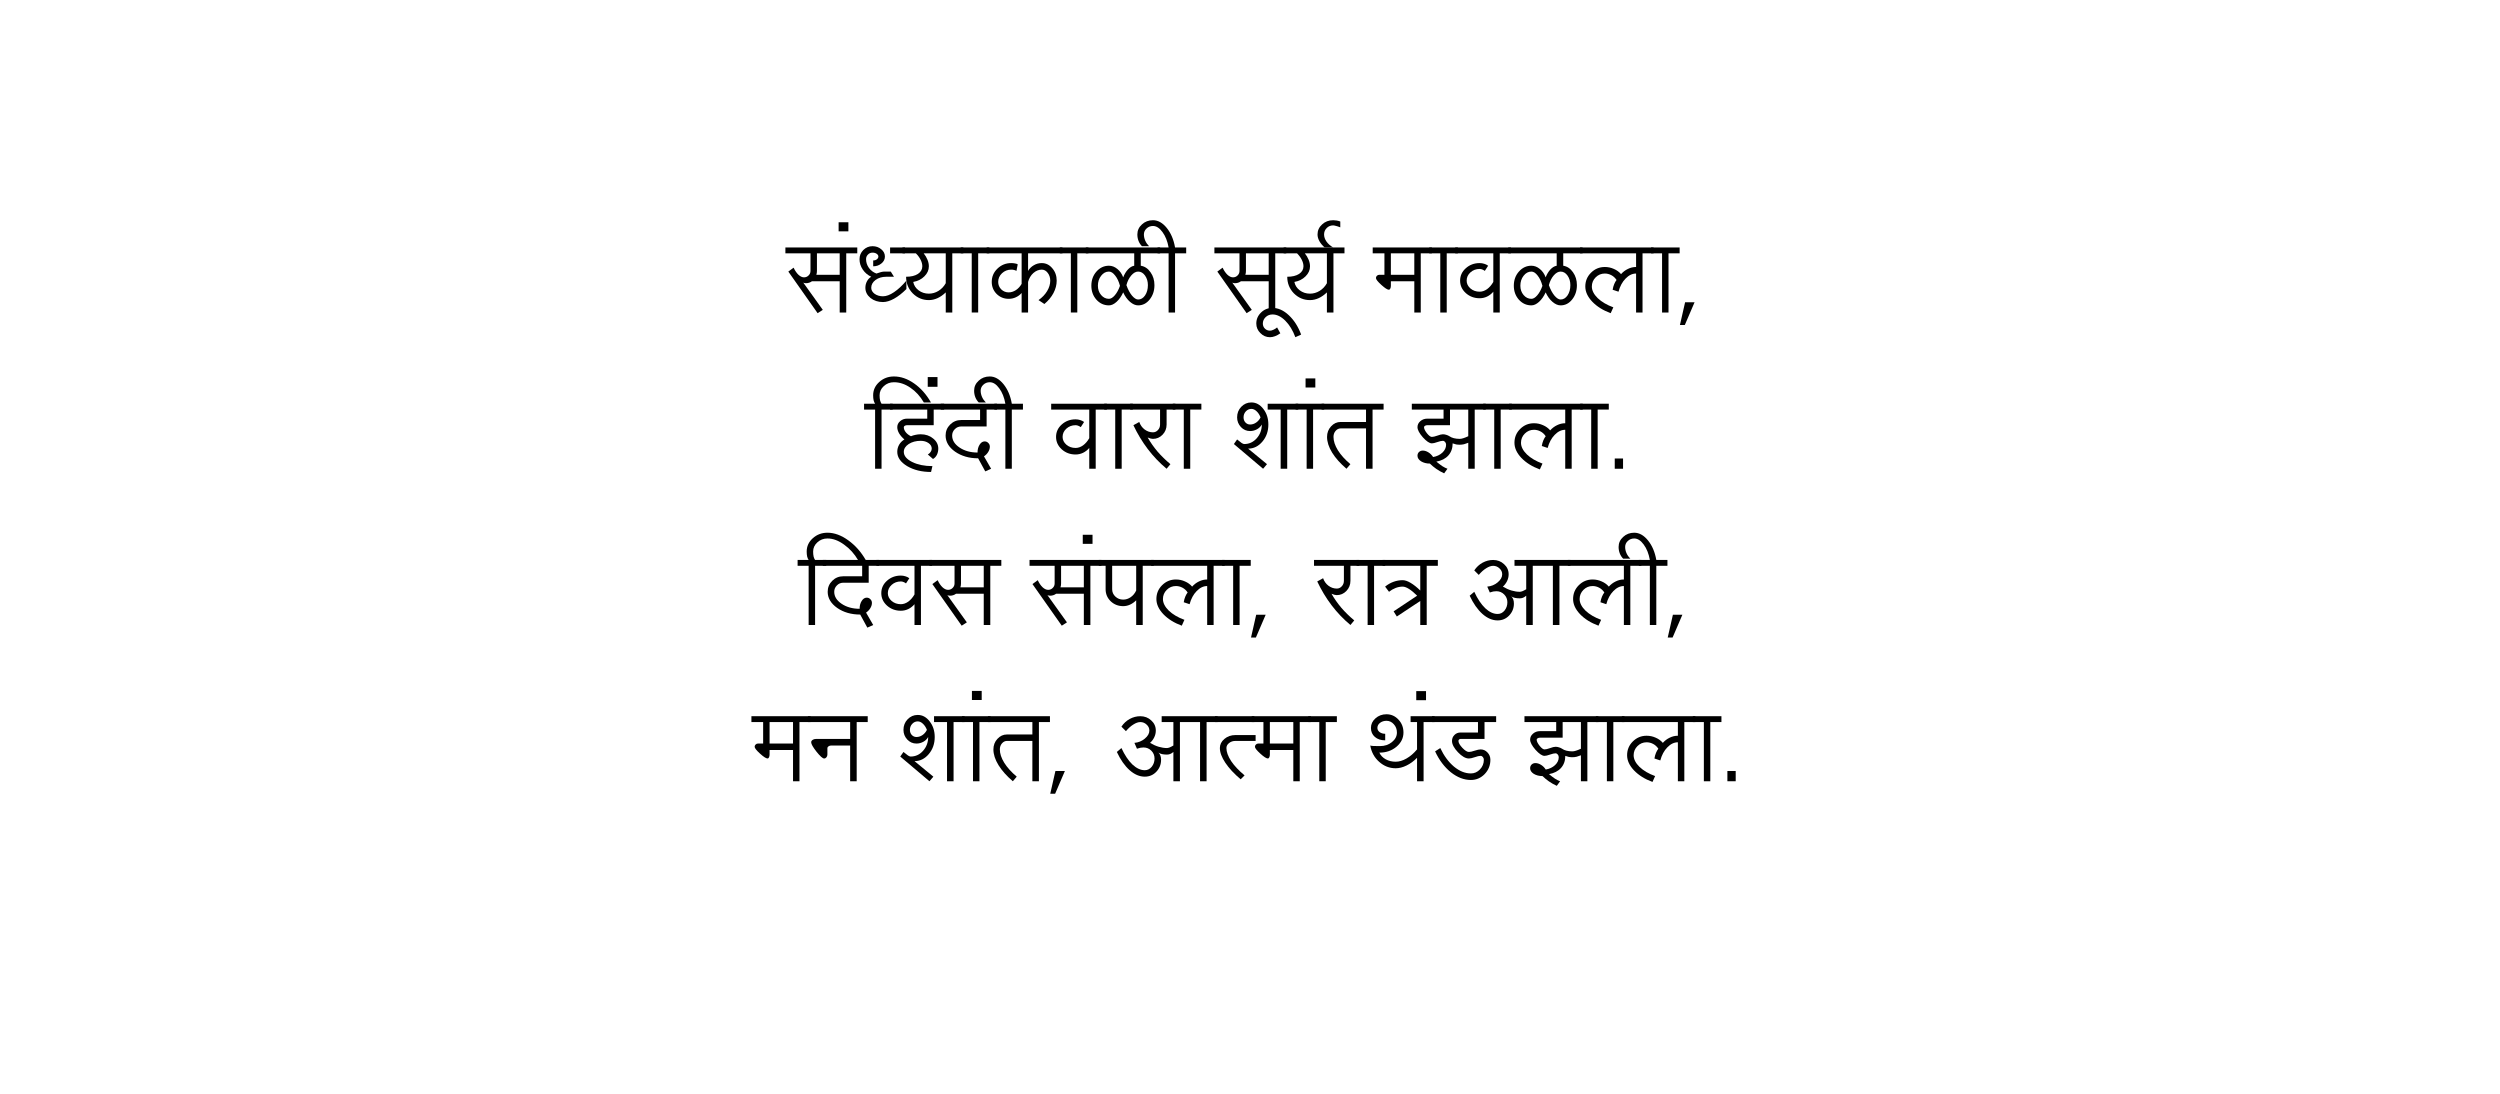 <?xml version="1.0" encoding="UTF-8" standalone="no"?>
<svg
   width="800"
   height="350"
   version="1.1"
   id="svg12"
   sodipodi:docname="SandhyaHindi.svg"
   xmlns:inkscape="http://www.inkscape.org/namespaces/inkscape"
   xmlns:sodipodi="http://sodipodi.sourceforge.net/DTD/sodipodi-0.dtd"
   xmlns="http://www.w3.org/2000/svg"
   xmlns:svg="http://www.w3.org/2000/svg">
  <defs
     id="defs16" />
  <sodipodi:namedview
     id="namedview14"
     pagecolor="#ffffff"
     bordercolor="#000000"
     borderopacity="0.25"
     inkscape:showpageshadow="2"
     inkscape:pageopacity="0.0"
     inkscape:pagecheckerboard="0"
     inkscape:deskcolor="#d1d1d1" />
  <g
     font-family="Lohit Devanagari"
     font-size="32"
     text-anchor="middle"
     fill="#000"
     id="g10">
    <g
       aria-label="संध्याकाळी सूर्य मावळला,"
       id="text2">
      <path
         d="m 251.328,81.062 v -1.875 h 23 v 1.875 h -3.531 V 100 h -2.094 V 90 h -8.875 q -0.844,0.625 -1.938,0.625 -0.25,0 -0.5,-0.062 -0.219,-0.062 -0.344,-0.125 l 6.25,8.719 -1.656,1.062 -9.375,-13.312 1.688,-1.25 q 0.656,1.406 1.531,2.25 0.906,0.844 1.781,0.844 0.875,0 1.469,-0.594 0.625,-0.594 0.625,-1.469 v -5.625 z m 9.906,6.875 h 7.469 v -6.875 h -7.281 v 5.625 q 0,0.656 -0.188,1.25 z"
         id="path18" />
      <path
         d="M 268.359,74.031 V 71.125 h 3.125 v 2.906 z"
         id="path20" />
      <path
         d="m 284.828,81.062 v -1.875 h 4.781 v 1.875 z m -2.281,15.594 q -2.344,0 -4,-1.312 -1.625,-1.344 -1.625,-3.25 0,-1.125 0.5,-2.062 0.5,-0.969 1.375,-1.469 -1.688,-0.781 -2.719,-2.312 -1.031,-1.531 -1.031,-3.312 0,-1.719 1.219,-2.938 1.25,-1.219 2.938,-1.219 1.625,0 2.781,0.969 1.188,0.969 1.188,2.344 0,1.312 -1.125,2.219 -1.094,0.906 -2.625,0.906 v -1.875 q 0.719,0 1.188,-0.375 0.469,-0.375 0.469,-0.875 0,-0.5 -0.531,-0.875 -0.531,-0.375 -1.344,-0.375 -0.875,0 -1.469,0.625 -0.594,0.594 -0.594,1.469 0,1.5 0.906,2.781 0.906,1.25 2.406,1.812 0.844,-0.312 1.469,-0.469 0.656,-0.156 1.031,-0.156 h 2.094 l 1.031,1.656 h -2.5 q -2,0 -3.406,1.031 -1.375,1.031 -1.375,2.5 0,1.125 1.094,1.938 1.125,0.781 2.656,0.781 1.594,0 3.531,-1.312 1.969,-1.312 3.969,-3.688 V 92.5 q -2,2 -3.969,3.094 -1.938,1.062 -3.531,1.062 z"
         id="path22" />
      <path
         d="m 297.234,93.969 q 1.625,0 3.062,-0.875 1.469,-0.906 2.344,-2.469 v -9.562 h -7.062 q 0.781,0.969 1.219,2.062 0.438,1.062 0.438,2.094 0,1.812 -1.438,3.219 -1.406,1.406 -3.562,1.781 0.312,1.625 1.719,2.688 1.406,1.062 3.281,1.062 z m -8.438,-12.906 v -1.875 h 19.469 v 1.875 h -3.531 V 100 h -2.094 v -6.438 q -1.219,1.188 -2.625,1.844 -1.375,0.625 -2.781,0.625 -3,0 -5.156,-2.156 -2.125,-2.188 -2.125,-5.312 2.375,0 3.781,-0.906 1.406,-0.938 1.406,-2.438 0,-1 -0.531,-2.062 -0.531,-1.094 -1.531,-2.094 z"
         id="path24" />
      <path
         d="m 307.422,81.062 v -1.875 h 9.156 v 1.875 h -3.562 V 100 h -2.062 V 81.062 Z"
         id="path26" />
      <path
         d="m 315.734,81.062 v -1.875 h 24.25 v 1.875 h -11 v 5.625 q 0.688,-1.156 1.844,-1.812 1.156,-0.688 2.531,-0.688 2,0 3.375,1.656 1.406,1.625 1.406,3.969 0,2 -1.031,3.969 -1.031,1.938 -2.906,3.5 l -1.875,-1.25 q 1.75,-1.219 2.75,-2.875 1,-1.656 1,-3.344 0,-1.469 -0.812,-2.5 -0.781,-1.031 -1.906,-1.031 -1.438,0 -2.688,1.094 -1.219,1.094 -1.688,2.844 V 100 h -2.062 v -6.25 q -0.75,0.875 -1.844,1.375 -1.062,0.5 -2.312,0.5 -2.25,0 -3.844,-1.562 -1.562,-1.594 -1.562,-3.844 0,-2.5 1.812,-4.25 1.844,-1.781 4.406,-1.781 0.75,0 1.281,0.125 0.562,0.094 0.812,0.281 l -0.406,2.094 q -0.375,-0.219 -0.812,-0.312 -0.406,-0.094 -0.875,-0.094 -1.688,0 -2.938,1.156 -1.219,1.156 -1.219,2.781 0,1.375 0.969,2.375 1,0.969 2.375,0.969 1.188,0 2.312,-0.719 1.125,-0.75 1.844,-2 V 81.062 Z"
         id="path28" />
      <path
         d="m 339.141,81.062 v -1.875 h 9.156 v 1.875 h -3.562 V 100 h -2.062 V 81.062 Z"
         id="path30" />
      <path
         d="m 364.203,95.844 q 1.312,0 2.219,-1.312 0.906,-1.344 0.906,-3.281 0,-1.781 -0.906,-3.062 -0.906,-1.281 -2.219,-1.281 -1.125,0 -2.188,1.219 -1.062,1.219 -1.562,3.125 0.75,2.094 1.781,3.344 1.062,1.25 1.969,1.25 z M 354.859,95.625 q 0.906,0 1.875,-1.125 1,-1.156 1.656,-3.031 -0.531,-2.031 -1.531,-3.281 -0.969,-1.281 -2,-1.281 -1.469,0 -2.5,1.344 -1.031,1.312 -1.031,3.188 0,1.75 1.031,2.969 1.031,1.219 2.5,1.219 z m -7.406,-14.562 v -1.875 h 23.781 v 1.875 h -6.188 v 3.969 q 1.906,0.312 3.125,2.094 1.25,1.75 1.25,4.125 0,2.688 -1.531,4.594 -1.5,1.875 -3.688,1.875 -1.281,0 -2.594,-1.125 -1.312,-1.125 -2.188,-3.031 -0.875,1.906 -2.125,3.031 -1.25,1.125 -2.438,1.125 -2.344,0 -4,-1.812 -1.625,-1.844 -1.625,-4.469 0,-2.688 1.625,-4.531 1.656,-1.875 4,-1.875 1.438,0 2.688,1.031 1.25,1 1.875,2.688 0.594,-1.531 1.531,-2.531 0.938,-1 2,-1.188 V 81.062 Z"
         id="path32" />
      <path
         d="m 370.422,81.062 v -1.875 h 3.531 q -0.531,-3 -1.969,-4.938 -1.406,-1.938 -3.031,-1.938 -1.219,0 -2.062,0.812 -0.844,0.781 -0.844,1.906 0,1 0.438,2 0.438,0.969 1.219,1.75 h -2.281 q -0.719,-0.719 -1.094,-1.688 -0.375,-0.969 -0.375,-2.062 0,-1.906 1.469,-3.219 1.438,-1.344 3.531,-1.344 2.406,0 4.406,2.469 2,2.469 2.656,6.25 h 3.562 v 1.875 h -3.562 V 100 h -2.062 V 81.062 Z"
         id="path34" />
      <path
         d="m 388.609,81.062 v -1.875 h 23 v 1.875 h -3.531 V 100 h -2.094 V 90 h -8.875 q -0.844,0.625 -1.938,0.625 -0.25,0 -0.5,-0.062 -0.219,-0.062 -0.344,-0.125 l 6.25,8.719 -1.656,1.062 -9.375,-13.312 1.688,-1.25 q 0.656,1.406 1.531,2.25 0.906,0.844 1.781,0.844 0.875,0 1.469,-0.594 0.625,-0.594 0.625,-1.469 v -5.625 z m 9.906,6.875 h 7.469 v -6.875 h -7.281 v 5.625 q 0,0.656 -0.188,1.25 z"
         id="path36" />
      <path
         d="m 406.391,107.906 q -1.781,0 -3.062,-1.312 -1.312,-1.281 -1.312,-3.062 0,-2.062 1.531,-3.531 1.5,-1.469 3.656,-1.469 2.719,0 5.219,2.344 2.531,2.375 3.938,6.188 l -1.844,0.844 q -1.219,-3.281 -3.219,-5.281 -2,-2 -4.094,-2 -1.281,0 -2.188,0.844 -0.906,0.875 -0.906,2.062 0,0.969 0.656,1.625 0.656,0.656 1.625,0.656 0.5,0 1.094,-0.281 0.594,-0.25 1.188,-0.75 l 1.031,1.875 q -0.875,0.625 -1.719,0.938 -0.844,0.312 -1.594,0.312 z"
         id="path38" />
      <path
         d="m 419.203,93.969 q 1.625,0 3.062,-0.875 1.469,-0.906 2.344,-2.469 v -9.562 h -7.062 q 0.781,0.969 1.219,2.062 0.438,1.062 0.438,2.094 0,1.812 -1.438,3.219 -1.406,1.406 -3.562,1.781 0.312,1.625 1.719,2.688 1.406,1.062 3.281,1.062 z m -8.438,-12.906 v -1.875 h 19.469 v 1.875 h -3.531 V 100 h -2.094 v -6.438 q -1.219,1.188 -2.625,1.844 -1.375,0.625 -2.781,0.625 -3,0 -5.156,-2.156 -2.125,-2.188 -2.125,-5.312 2.375,0 3.781,-0.906 1.406,-0.938 1.406,-2.438 0,-1 -0.531,-2.062 -0.531,-1.094 -1.531,-2.094 z"
         id="path40" />
      <path
         d="m 423.891,79.188 q -1.062,-0.906 -1.656,-1.969 -0.625,-1.094 -0.625,-2.188 0,-1.906 1.469,-3.219 1.438,-1.344 3.531,-1.344 0.562,0 1.125,0.094 0.562,0.094 1.156,0.312 v 1.875 q -0.875,-0.344 -1.438,-0.469 -0.562,-0.156 -0.844,-0.156 -1.219,0 -2.062,0.844 -0.844,0.844 -0.844,2.062 0,1.156 0.781,2.281 0.781,1.094 2.125,1.875 z"
         id="path42" />
      <path
         d="m 445.078,87.938 h 7.5 v -6.875 h -7.5 z m -5.812,-6.875 v -1.875 h 18.938 v 1.875 h -3.562 V 100 h -2.062 V 90 h -7.5 v 1.469 q 0,0.5 -0.188,0.875 -0.188,0.375 -0.438,0.375 -0.719,0 -2.438,-1.562 -1.719,-1.562 -1.719,-2.188 0,-0.406 0.312,-0.719 0.312,-0.312 0.719,-0.312 h 1.688 v -6.875 z"
         id="path44" />
      <path
         d="m 457.359,81.062 v -1.875 h 9.156 v 1.875 h -3.562 V 100 h -2.062 V 81.062 Z"
         id="path46" />
      <path
         d="m 465.672,81.062 v -1.875 h 17.812 v 1.875 h -3.562 V 100 h -2.062 v -6.656 q -0.844,1 -2,1.562 -1.125,0.531 -2.375,0.531 -2.594,0 -4.438,-1.656 -1.812,-1.656 -1.812,-3.969 0,-2.344 1.812,-3.969 1.844,-1.656 4.438,-1.656 0.75,0 1.438,0.219 0.688,0.188 1.281,0.625 l -1.062,1.656 q -0.375,-0.281 -0.781,-0.438 -0.406,-0.188 -0.875,-0.188 -1.719,0 -2.938,1.094 -1.219,1.094 -1.219,2.656 0,1.438 1.219,2.5 1.219,1.031 2.938,1.031 1.219,0 2.375,-0.812 1.156,-0.844 2,-2.312 V 81.062 Z"
         id="path48" />
      <path
         d="m 499.391,95.844 q 1.312,0 2.219,-1.312 0.906,-1.344 0.906,-3.281 0,-1.781 -0.906,-3.062 -0.906,-1.281 -2.219,-1.281 -1.125,0 -2.188,1.219 -1.062,1.219 -1.562,3.125 0.75,2.094 1.781,3.344 1.062,1.25 1.969,1.25 z M 490.047,95.625 q 0.906,0 1.875,-1.125 1,-1.156 1.656,-3.031 -0.531,-2.031 -1.531,-3.281 -0.969,-1.281 -2,-1.281 -1.469,0 -2.5,1.344 -1.031,1.312 -1.031,3.188 0,1.75 1.031,2.969 1.031,1.219 2.5,1.219 z m -7.406,-14.562 v -1.875 h 23.781 v 1.875 h -6.188 v 3.969 q 1.906,0.312 3.125,2.094 1.25,1.75 1.25,4.125 0,2.688 -1.531,4.594 -1.5,1.875 -3.688,1.875 -1.281,0 -2.594,-1.125 -1.312,-1.125 -2.188,-3.031 -0.875,1.906 -2.125,3.031 -1.25,1.125 -2.438,1.125 -2.344,0 -4,-1.812 -1.625,-1.844 -1.625,-4.469 0,-2.688 1.625,-4.531 1.656,-1.875 4,-1.875 1.438,0 2.688,1.031 1.25,1 1.875,2.688 0.594,-1.531 1.531,-2.531 0.938,-1 2,-1.188 V 81.062 Z"
         id="path50" />
      <path
         d="m 505.609,81.062 v -1.875 h 23.531 v 1.875 h -3.531 V 100 h -2.062 V 87.531 q -1.812,0 -3.375,1.625 -1.562,1.594 -2.25,4.188 l -1.875,-0.625 q 0.156,-1 0.5,-1.812 0.344,-0.812 0.75,-1.312 -0.656,-1 -1.656,-1.531 -1,-0.531 -2.094,-0.531 -1.719,0 -2.938,1.219 -1.219,1.219 -1.219,2.938 0,1.875 1.875,3.719 1.906,1.812 5,2.938 l -0.844,1.875 q -3.656,-1.344 -5.906,-3.688 -2.219,-2.344 -2.219,-4.844 0,-2.594 1.812,-4.406 1.844,-1.844 4.438,-1.844 1.531,0 2.906,0.625 1.375,0.594 2.281,1.656 0.938,-1.062 2.188,-1.656 1.25,-0.625 2.625,-0.625 v -4.375 z"
         id="path52" />
      <path
         d="m 528.328,81.062 v -1.875 h 9.156 v 1.875 h -3.562 V 100 h -2.062 V 81.062 Z"
         id="path54" />
      <path
         d="m 537.578,104 1.656,-7.281 h 3.031 L 539.141,104 Z"
         id="path56" />
    </g>
    <g
       aria-label="हिंदी वारा शांत झाला."
       id="text4">
      <path
         d="m 296.875,123.781 v -3.125 H 300 v 3.125 z M 276.5,131.062 v -1.875 h 3.531 q -0.281,-0.375 -0.469,-1.062 -0.156,-0.688 -0.156,-1.625 0,-2.5 1.938,-4.25 1.969,-1.781 4.719,-1.781 3.281,0 6.438,2.219 3.188,2.219 5.406,6.094 H 295.625 q -1.75,-3 -4.312,-4.719 -2.531,-1.75 -5.25,-1.75 -1.906,0 -3.25,1.25 -1.344,1.219 -1.344,2.938 0,0.938 0.156,1.625 0.188,0.688 0.469,1.062 h 3.562 v 1.875 h -3.562 V 150 h -2.062 v -18.938 z"
         id="path59" />
      <path
         d="m 284.812,131.062 v -1.875 h 17.312 v 1.875 h -3.344 v 5 H 290.25 q -0.406,0 -0.719,0.188 -0.312,0.188 -0.312,0.438 0,0.844 0.625,1.625 0.625,0.781 1.656,1.281 0.656,-0.281 1.438,-0.438 0.812,-0.188 1.688,-0.188 2.344,0 3.969,1.344 1.656,1.312 1.656,3.25 0,1.062 -0.438,1.969 -0.438,0.875 -1.25,1.344 l -1.656,-1.438 q 0.594,-0.344 0.906,-0.844 0.344,-0.5 0.344,-1.031 0,-1.062 -1.031,-1.781 -1.031,-0.719 -2.5,-0.719 -2.25,0 -3.844,1.031 -1.562,1.031 -1.562,2.5 0,1.906 2.688,3.25 2.688,1.312 6.469,1.312 l -0.438,1.875 q -4.469,0 -7.656,-1.875 -3.156,-1.906 -3.156,-4.562 0,-1.219 0.594,-2.281 0.625,-1.062 1.688,-1.688 -1.062,-0.906 -1.688,-1.938 -0.594,-1.031 -0.594,-2 0,-1.125 0.906,-1.906 0.938,-0.812 2.219,-0.812 h 6.469 v -2.906 z"
         id="path61" />
      <path
         d="m 301.031,131.062 v -1.875 h 18 v 1.875 h -3.312 v 5.406 h -8.125 q -1.219,0 -2.062,0.875 -0.844,0.844 -0.844,2.031 0,2.25 2.375,3.844 2.375,1.594 5.75,1.594 0,-1.469 0.656,-2.5 0.656,-1.062 1.625,-1.062 0.688,0 1.156,0.5 0.5,0.469 0.5,1.188 0,0.812 -0.5,1.656 -0.5,0.844 -1.375,1.438 l 2.281,3.969 -1.875,0.844 L 313,146.656 q -4.312,0 -7.375,-2.125 -3.031,-2.156 -3.031,-5.156 0,-2.062 1.438,-3.5 1.469,-1.469 3.562,-1.469 h 6.031 v -3.344 z"
         id="path63" />
      <path
         d="m 318.188,131.062 v -1.875 h 3.531 q -0.531,-3 -1.969,-4.938 -1.406,-1.938 -3.031,-1.938 -1.219,0 -2.062,0.812 -0.844,0.781 -0.844,1.906 0,1 0.438,2 0.438,0.969 1.219,1.75 h -2.281 q -0.719,-0.719 -1.094,-1.688 -0.375,-0.969 -0.375,-2.062 0,-1.906 1.469,-3.219 1.438,-1.344 3.531,-1.344 2.406,0 4.406,2.469 2,2.469 2.656,6.25 h 3.562 v 1.875 h -3.562 V 150 h -2.062 v -18.938 z"
         id="path65" />
      <path
         d="m 336.375,131.062 v -1.875 h 17.812 v 1.875 H 350.625 V 150 h -2.062 v -6.656 q -0.844,1 -2,1.562 -1.125,0.531 -2.375,0.531 -2.594,0 -4.438,-1.656 -1.812,-1.656 -1.812,-3.969 0,-2.344 1.812,-3.969 1.844,-1.656 4.438,-1.656 0.75,0 1.438,0.219 0.688,0.188 1.281,0.625 l -1.062,1.656 q -0.375,-0.281 -0.781,-0.438 -0.406,-0.188 -0.875,-0.188 -1.719,0 -2.938,1.094 -1.219,1.094 -1.219,2.656 0,1.438 1.219,2.5 1.219,1.031 2.938,1.031 1.219,0 2.375,-0.812 1.156,-0.844 2,-2.312 v -9.156 z"
         id="path67" />
      <path
         d="m 353.344,131.062 v -1.875 H 362.5 v 1.875 h -3.562 V 150 h -2.062 v -18.938 z"
         id="path69" />
      <path
         d="m 361.656,131.062 v -1.875 H 376.125 v 1.875 h -2.812 v 4.781 q 0,1.938 -1.312,3.281 -1.281,1.312 -3.062,1.312 -0.25,0 -0.688,-0.094 -0.406,-0.125 -1,-0.344 1.344,2.344 3.156,4.5 1.844,2.125 4.125,4.031 L 373.312,150 q -3.344,-2.781 -6.031,-6.312 -2.688,-3.562 -4.594,-7.625 l 1.875,-1.031 q 0.531,1.5 1.719,2.406 1.219,0.906 2.656,0.906 0.938,0 1.594,-0.719 0.688,-0.719 0.688,-1.781 v -4.781 z"
         id="path71" />
      <path
         d="m 375.281,131.062 v -1.875 h 9.156 v 1.875 H 380.875 V 150 h -2.062 v -18.938 z"
         id="path73" />
      <path
         d="m 405.656,131.062 v -1.875 h 9.781 v 1.875 h -3.531 V 150 h -2.094 v -18.938 z m -5.625,4.781 q 1.031,0 1.938,-0.625 0.906,-0.625 1.406,-1.656 -0.469,-1.219 -1.281,-1.969 -0.781,-0.75 -1.656,-0.75 -1.031,0 -1.781,0.812 -0.719,0.781 -0.719,1.906 0,0.969 0.594,1.625 0.625,0.656 1.5,0.656 z M 404.188,150 394.844,142.094 395.875,140.625 q 0.906,0.75 1.438,1.125 0.531,0.344 0.844,0.344 2.344,0 3.969,-1.812 1.656,-1.844 1.656,-4.438 -0.531,0.969 -1.562,1.531 -1.031,0.562 -2.188,0.562 -1.719,0 -2.938,-1.281 -1.219,-1.312 -1.219,-3.094 0,-2 1.312,-3.375 1.344,-1.406 3.25,-1.406 2.25,0 3.844,2.094 1.594,2.062 1.594,4.969 0,3.219 -1.906,5.469 -1.906,2.25 -4.562,2.25 l 6.031,4.969 z"
         id="path75" />
      <path
         d="m 414.594,131.062 v -1.875 H 423.75 v 1.875 h -3.562 V 150 h -2.062 v -18.938 z"
         id="path77" />
      <path
         d="m 417.781,124 v -2.906 h 3.125 V 124 Z"
         id="path79" />
      <path
         d="m 424.656,139.812 q 0,-2 1.281,-3.375 1.281,-1.406 3.062,-1.406 h 8.125 v -3.969 h -14.219 v -1.875 H 442.75 v 1.875 h -3.531 V 150 H 437.125 V 137.094 H 429 q -0.938,0 -1.625,0.812 -0.656,0.781 -0.656,1.906 0,2 1.406,4.281 1.438,2.281 4,4.438 L 430.875,150 q -2.938,-2.5 -4.594,-5.156 -1.625,-2.656 -1.625,-5.031 z"
         id="path81" />
      <path
         d="m 467.125,140.438 q 0.469,0 1.156,-0.219 0.688,-0.219 1.562,-0.625 V 131.062 H 464 v 5 h -7.281 q -0.406,0 -0.719,0.188 -0.312,0.188 -0.312,0.438 0,0.781 0.938,1.969 0.938,1.156 1.562,1.156 0.625,0 1.75,-0.406 1.156,-0.438 1.781,-0.438 0.594,0 1.125,0.188 0.531,0.156 0.969,0.438 0.562,0.406 1.406,0.625 0.875,0.219 1.906,0.219 z m -5,11.031 q -1.375,-0.625 -2.531,-1.438 -1.125,-0.781 -2.031,-1.688 -1.625,0 -2.812,-0.719 -1.156,-0.75 -1.156,-1.781 0,-0.719 0.469,-1.188 0.5,-0.469 1.219,-0.469 0.875,0 1.75,0.531 0.906,0.531 1.562,1.531 1.781,-0.312 2.969,-1.406 1.188,-1.125 1.188,-2.531 0,-0.5 -0.312,-0.875 -0.312,-0.375 -0.719,-0.375 -0.625,0 -1.781,0.406 -1.125,0.406 -1.75,0.406 -1.125,0 -2.875,-1.938 -1.719,-1.969 -1.719,-3.25 0,-1.125 0.906,-1.906 0.938,-0.812 2.219,-0.812 h 5.219 v -2.906 h -10.156 v -1.875 h 23.656 v 1.875 h -3.531 V 150 h -2.062 v -8.312 q -0.688,0.281 -1.375,0.469 -0.688,0.156 -1.344,0.156 -0.594,0 -1.156,-0.094 -0.562,-0.125 -1.125,-0.344 0,2.344 -1.375,3.875 -1.375,1.531 -3.844,1.969 1.062,0.875 1.938,1.469 0.906,0.562 1.625,0.812 z"
         id="path83" />
      <path
         d="m 474.625,131.062 v -1.875 h 9.156 v 1.875 h -3.562 V 150 h -2.062 v -18.938 z"
         id="path85" />
      <path
         d="m 482.938,131.062 v -1.875 h 23.531 v 1.875 H 502.938 V 150 h -2.062 v -12.469 q -1.812,0 -3.375,1.625 -1.562,1.594 -2.25,4.188 l -1.875,-0.625 q 0.156,-1 0.5,-1.812 0.344,-0.812 0.75,-1.312 -0.656,-1 -1.656,-1.531 -1,-0.531 -2.094,-0.531 -1.719,0 -2.938,1.219 -1.219,1.219 -1.219,2.938 0,1.875 1.875,3.719 1.906,1.812 5,2.938 l -0.844,1.875 q -3.656,-1.344 -5.906,-3.688 -2.219,-2.344 -2.219,-4.844 0,-2.594 1.812,-4.406 1.844,-1.844 4.438,-1.844 1.531,0 2.906,0.625 1.375,0.594 2.281,1.656 0.938,-1.062 2.188,-1.656 1.25,-0.625 2.625,-0.625 v -4.375 z"
         id="path87" />
      <path
         d="m 505.656,131.062 v -1.875 h 9.156 v 1.875 H 511.25 V 150 h -2.062 v -18.938 z"
         id="path89" />
      <path
         d="m 516.719,150 v -3.281 H 519.375 V 150 Z"
         id="path91" />
    </g>
    <g
       aria-label="दिवस संपला, रात्र आली,"
       id="text6">
      <path
         d="m 255.234,181.062 v -1.875 h 3.531 q -0.281,-0.375 -0.469,-1.062 -0.156,-0.688 -0.156,-1.625 0,-2.5 1.938,-4.25 1.969,-1.781 4.719,-1.781 3.281,0 6.656,2.438 3.375,2.438 5.594,6.312 h -2.469 q -1.75,-3 -4.469,-4.938 -2.688,-1.969 -5.312,-1.969 -1.906,0 -3.25,1.25 -1.344,1.219 -1.344,2.938 0,0.938 0.156,1.625 0.188,0.688 0.469,1.062 h 3.562 v 1.875 h -3.562 V 200 h -2.062 v -18.938 z"
         id="path94" />
      <path
         d="m 263.297,181.062 v -1.875 h 18 v 1.875 h -3.312 v 5.406 h -8.125 q -1.219,0 -2.062,0.875 -0.844,0.844 -0.844,2.031 0,2.25 2.375,3.844 2.375,1.594 5.75,1.594 0,-1.469 0.656,-2.5 0.656,-1.062 1.625,-1.062 0.688,0 1.156,0.5 0.5,0.469 0.5,1.188 0,0.812 -0.5,1.656 -0.5,0.844 -1.375,1.438 l 2.281,3.969 -1.875,0.844 -2.281,-4.188 q -4.312,0 -7.375,-2.125 -3.031,-2.156 -3.031,-5.156 0,-2.062 1.438,-3.5 1.469,-1.469 3.562,-1.469 h 6.031 v -3.344 z"
         id="path96" />
      <path
         d="m 280.453,181.062 v -1.875 h 17.812 v 1.875 h -3.562 V 200 h -2.062 v -6.656 q -0.844,1 -2,1.562 -1.125,0.531 -2.375,0.531 -2.594,0 -4.438,-1.656 -1.812,-1.656 -1.812,-3.969 0,-2.344 1.812,-3.969 1.844,-1.656 4.438,-1.656 0.75,0 1.438,0.219 0.688,0.188 1.281,0.625 l -1.062,1.656 q -0.375,-0.281 -0.781,-0.438 -0.406,-0.188 -0.875,-0.188 -1.719,0 -2.938,1.094 -1.219,1.094 -1.219,2.656 0,1.438 1.219,2.5 1.219,1.031 2.938,1.031 1.219,0 2.375,-0.812 1.156,-0.844 2,-2.312 v -9.156 z"
         id="path98" />
      <path
         d="m 297.422,181.062 v -1.875 h 23 v 1.875 h -3.531 V 200 h -2.094 v -10 h -8.875 q -0.844,0.625 -1.938,0.625 -0.25,0 -0.5,-0.062 -0.219,-0.062 -0.344,-0.125 l 6.25,8.719 -1.656,1.062 -9.375,-13.312 1.688,-1.25 q 0.656,1.406 1.531,2.25 0.906,0.844 1.781,0.844 0.875,0 1.469,-0.594 0.625,-0.594 0.625,-1.469 v -5.625 z m 9.906,6.875 h 7.469 v -6.875 h -7.281 v 5.625 q 0,0.656 -0.188,1.25 z"
         id="path100" />
      <path
         d="m 329.453,181.062 v -1.875 h 23 v 1.875 h -3.531 V 200 h -2.094 v -10 h -8.875 q -0.844,0.625 -1.938,0.625 -0.25,0 -0.5,-0.062 -0.219,-0.062 -0.344,-0.125 l 6.25,8.719 -1.656,1.062 -9.375,-13.312 1.688,-1.25 q 0.656,1.406 1.531,2.25 0.906,0.844 1.781,0.844 0.875,0 1.469,-0.594 0.625,-0.594 0.625,-1.469 v -5.625 z m 9.906,6.875 h 7.469 v -6.875 h -7.281 v 5.625 q 0,0.656 -0.188,1.25 z"
         id="path102" />
      <path
         d="M 346.484,174.031 V 171.125 h 3.125 v 2.906 z"
         id="path104" />
      <path
         d="m 359.422,191.875 q 1.281,0 2.406,-0.781 1.125,-0.781 1.75,-2.125 v -7.906 h -7.688 v 7.5 q 0,1.375 1.031,2.344 1.031,0.969 2.5,0.969 z m -5.625,-3.312 v -7.5 h -2.188 v -1.875 h 17.594 v 1.875 h -3.531 V 200 h -2.094 v -7.906 q -0.906,0.906 -2,1.406 -1.062,0.469 -2.156,0.469 -2.344,0 -4,-1.562 -1.625,-1.594 -1.625,-3.844 z"
         id="path106" />
      <path
         d="m 368.359,181.062 v -1.875 h 23.531 v 1.875 h -3.531 V 200 h -2.062 v -12.469 q -1.812,0 -3.375,1.625 -1.562,1.594 -2.25,4.188 l -1.875,-0.625 q 0.156,-1 0.5,-1.812 0.344,-0.812 0.75,-1.312 -0.656,-1 -1.656,-1.531 -1,-0.531 -2.094,-0.531 -1.719,0 -2.938,1.219 -1.219,1.219 -1.219,2.938 0,1.875 1.875,3.719 1.906,1.812 5,2.938 l -0.844,1.875 q -3.656,-1.344 -5.906,-3.688 -2.219,-2.344 -2.219,-4.844 0,-2.594 1.812,-4.406 1.844,-1.844 4.438,-1.844 1.531,0 2.906,0.625 1.375,0.594 2.281,1.656 0.938,-1.062 2.188,-1.656 1.25,-0.625 2.625,-0.625 v -4.375 z"
         id="path108" />
      <path
         d="m 391.078,181.062 v -1.875 h 9.156 v 1.875 h -3.562 V 200 h -2.062 v -18.938 z"
         id="path110" />
      <path
         d="m 400.328,204 1.656,-7.281 h 3.031 L 401.891,204 Z"
         id="path112" />
      <path
         d="m 420.484,181.062 v -1.875 h 14.469 v 1.875 h -2.812 v 4.781 q 0,1.938 -1.312,3.281 -1.281,1.312 -3.062,1.312 -0.25,0 -0.688,-0.094 -0.406,-0.125 -1,-0.344 1.344,2.344 3.156,4.5 1.844,2.125 4.125,4.031 L 432.141,200 q -3.344,-2.781 -6.031,-6.312 -2.688,-3.562 -4.594,-7.625 l 1.875,-1.031 q 0.531,1.5 1.719,2.406 1.219,0.906 2.656,0.906 0.938,0 1.594,-0.719 0.688,-0.719 0.688,-1.781 v -4.781 z"
         id="path114" />
      <path
         d="m 434.109,181.062 v -1.875 h 9.156 v 1.875 h -3.562 V 200 h -2.062 v -18.938 z"
         id="path116" />
      <path
         d="m 442.422,181.062 v -1.875 h 17.688 v 1.875 h -3.562 V 200 h -2.062 v -7.688 l -7.5,4.969 -1.031,-1.656 7.531,-5 q -1.406,-1.406 -2.594,-2.156 -1.188,-0.75 -2.031,-0.75 -1.156,0 -2.281,0.438 -1.125,0.438 -2.094,1.219 l -1.25,-1.656 q 1.219,-1 2.656,-1.531 1.438,-0.531 2.969,-0.531 1.094,0 2.562,0.875 1.469,0.875 3.062,2.438 v -7.906 z"
         id="path118" />
      <path
         d="m 479.234,198.531 q -2.5,0 -4.844,-2.062 -2.344,-2.094 -4.094,-5.844 l 1.469,-1.25 q 1.562,3.375 3.5,5.25 1.969,1.844 3.969,1.844 1.312,0 2.219,-1.094 0.906,-1.125 0.906,-2.656 0,-1.469 -1.031,-2.5 -1.031,-1.031 -2.5,-1.031 -0.469,0 -1,0.094 -0.5,0.094 -1.094,0.312 l -0.812,-1.875 q 1.875,-0.156 3.312,-1.344 1.469,-1.219 1.469,-2.594 0,-1.125 -0.875,-1.906 -0.844,-0.812 -2.031,-0.812 -1,0 -2.219,0.781 -1.219,0.75 -2.375,2.125 l -1.438,-1.438 q 1.062,-1.594 2.656,-2.469 1.625,-0.875 3.375,-0.875 2.062,0 3.5,1.344 1.469,1.312 1.469,3.25 0,1.125 -0.5,2.156 -0.5,1.031 -1.344,1.781 1.406,0.844 2.781,1.25 1.375,0.406 2.625,0.406 0.312,0 0.844,-0.188 0.531,-0.219 1.219,-0.625 v -7.5 h -3.75 v -1.875 h 17.906 v 1.875 h -3.531 V 200 h -2.094 v -18.938 h -6.438 V 200 h -2.094 v -9.375 q -0.5,0.438 -1.031,0.656 -0.5,0.188 -1.031,0.188 -0.875,0 -1.594,-0.156 -0.719,-0.188 -1.125,-0.469 0.406,0.344 0.625,0.938 0.219,0.594 0.219,1.344 0,2.25 -1.531,3.844 -1.5,1.562 -3.688,1.562 z"
         id="path120" />
      <path
         d="m 501.703,181.062 v -1.875 h 23.531 v 1.875 h -3.531 V 200 h -2.062 v -12.469 q -1.812,0 -3.375,1.625 -1.562,1.594 -2.25,4.188 l -1.875,-0.625 q 0.156,-1 0.5,-1.812 0.344,-0.812 0.75,-1.312 -0.656,-1 -1.656,-1.531 -1,-0.531 -2.094,-0.531 -1.719,0 -2.938,1.219 -1.219,1.219 -1.219,2.938 0,1.875 1.875,3.719 1.906,1.812 5,2.938 l -0.844,1.875 q -3.656,-1.344 -5.906,-3.688 -2.219,-2.344 -2.219,-4.844 0,-2.594 1.812,-4.406 1.844,-1.844 4.438,-1.844 1.531,0 2.906,0.625 1.375,0.594 2.281,1.656 0.938,-1.062 2.188,-1.656 1.25,-0.625 2.625,-0.625 v -4.375 z"
         id="path122" />
      <path
         d="m 524.422,181.062 v -1.875 h 3.531 q -0.531,-3 -1.969,-4.938 -1.406,-1.938 -3.031,-1.938 -1.219,0 -2.062,0.812 -0.844,0.781 -0.844,1.906 0,1 0.438,2 0.438,0.969 1.219,1.75 h -2.281 q -0.719,-0.719 -1.094,-1.688 -0.375,-0.969 -0.375,-2.062 0,-1.906 1.469,-3.219 1.438,-1.344 3.531,-1.344 2.406,0 4.406,2.469 2,2.469 2.656,6.25 h 3.562 v 1.875 h -3.562 V 200 h -2.062 v -18.938 z"
         id="path124" />
      <path
         d="m 533.672,204 1.656,-7.281 h 3.031 L 535.234,204 Z"
         id="path126" />
    </g>
    <g
       aria-label="मन शांत, आत्मा थंड झाला."
       id="text8">
      <path
         d="m 246.266,237.938 h 7.5 v -6.875 h -7.5 z m -5.812,-6.875 v -1.875 h 18.938 v 1.875 h -3.562 V 250 h -2.062 v -10 h -7.5 v 1.469 q 0,0.5 -0.188,0.875 -0.188,0.375 -0.438,0.375 -0.719,0 -2.438,-1.562 -1.719,-1.562 -1.719,-2.188 0,-0.406 0.312,-0.719 0.312,-0.312 0.719,-0.312 h 1.688 v -6.875 z"
         id="path129" />
      <path
         d="m 259.578,237.531 q 0,-0.438 0.438,-0.75 0.438,-0.312 1.031,-0.312 h 11 v -5.406 h -13.5 v -1.875 h 19.125 v 1.875 h -3.531 V 250 h -2.094 v -11.438 h -6.031 q -0.5,0 -0.875,0.25 -0.375,0.25 -0.375,0.562 v 2.094 q 0,0.5 -0.312,0.875 -0.312,0.375 -0.719,0.375 -0.719,0 -2.438,-2.156 -1.719,-2.188 -1.719,-3.031 z"
         id="path131" />
      <path
         d="m 298.891,231.062 v -1.875 h 9.781 v 1.875 h -3.531 V 250 h -2.094 v -18.938 z m -5.625,4.781 q 1.031,0 1.938,-0.625 0.906,-0.625 1.406,-1.656 -0.469,-1.219 -1.281,-1.969 -0.781,-0.75 -1.656,-0.75 -1.031,0 -1.781,0.812 -0.719,0.781 -0.719,1.906 0,0.969 0.594,1.625 0.625,0.656 1.5,0.656 z M 297.422,250 l -9.344,-7.906 1.031,-1.469 q 0.906,0.75 1.438,1.125 0.531,0.344 0.844,0.344 2.344,0 3.969,-1.812 1.656,-1.844 1.656,-4.438 -0.531,0.969 -1.562,1.531 -1.031,0.562 -2.188,0.562 -1.719,0 -2.938,-1.281 -1.219,-1.312 -1.219,-3.094 0,-2 1.312,-3.375 1.344,-1.406 3.25,-1.406 2.25,0 3.844,2.094 1.594,2.062 1.594,4.969 0,3.219 -1.906,5.469 -1.906,2.25 -4.562,2.25 l 6.031,4.969 z"
         id="path133" />
      <path
         d="m 307.828,231.062 v -1.875 h 9.156 v 1.875 h -3.562 V 250 h -2.062 v -18.938 z"
         id="path135" />
      <path
         d="m 311.016,224 v -2.906 h 3.125 V 224 Z"
         id="path137" />
      <path
         d="m 317.891,239.812 q 0,-2 1.281,-3.375 1.281,-1.406 3.062,-1.406 h 8.125 v -3.969 h -14.219 v -1.875 h 19.844 v 1.875 h -3.531 V 250 h -2.094 v -12.906 h -8.125 q -0.938,0 -1.625,0.812 -0.656,0.781 -0.656,1.906 0,2 1.406,4.281 1.438,2.281 4,4.438 l -1.25,1.469 q -2.938,-2.5 -4.594,-5.156 -1.625,-2.656 -1.625,-5.031 z"
         id="path139" />
      <path
         d="m 336.078,254 1.656,-7.281 h 3.031 L 337.641,254 Z"
         id="path141" />
      <path
         d="m 366.328,248.531 q -2.5,0 -4.844,-2.062 -2.344,-2.094 -4.094,-5.844 l 1.469,-1.25 q 1.562,3.375 3.5,5.25 1.969,1.844 3.969,1.844 1.312,0 2.219,-1.094 0.906,-1.125 0.906,-2.656 0,-1.469 -1.031,-2.5 -1.031,-1.031 -2.5,-1.031 -0.469,0 -1,0.094 -0.5,0.094 -1.094,0.312 l -0.812,-1.875 q 1.875,-0.156 3.312,-1.344 1.469,-1.219 1.469,-2.594 0,-1.125 -0.875,-1.906 -0.844,-0.812 -2.031,-0.812 -1,0 -2.219,0.781 -1.219,0.75 -2.375,2.125 l -1.438,-1.438 q 1.062,-1.594 2.656,-2.469 1.625,-0.875 3.375,-0.875 2.062,0 3.5,1.344 1.469,1.312 1.469,3.25 0,1.125 -0.5,2.156 -0.5,1.031 -1.344,1.781 1.406,0.844 2.781,1.25 1.375,0.406 2.625,0.406 0.312,0 0.844,-0.188 0.531,-0.219 1.219,-0.625 v -7.5 h -3.75 v -1.875 h 17.906 v 1.875 h -3.531 V 250 h -2.094 v -18.938 h -6.438 V 250 h -2.094 v -9.375 q -0.5,0.438 -1.031,0.656 -0.5,0.188 -1.031,0.188 -0.875,0 -1.594,-0.156 -0.719,-0.188 -1.125,-0.469 0.406,0.344 0.625,0.938 0.219,0.594 0.219,1.344 0,2.25 -1.531,3.844 -1.5,1.562 -3.688,1.562 z"
         id="path143" />
      <path
         d="m 388.797,231.062 v -1.875 h 12.594 v 1.875 z m 8.219,18.312 q -3.156,-2.656 -4.906,-5.281 -1.75,-2.625 -1.75,-4.719 0,-1.688 1.438,-2.906 1.469,-1.25 3.562,-1.25 h 6.438 v 1.875 h -6.438 q -1.219,0 -2.062,0.688 -0.844,0.656 -0.844,1.594 0,1.844 1.5,4.156 1.531,2.281 4.312,4.594 z"
         id="path145" />
      <path
         d="m 406.359,237.938 h 7.5 v -6.875 h -7.5 z m -5.812,-6.875 v -1.875 h 18.938 v 1.875 h -3.562 V 250 h -2.062 v -10 h -7.5 v 1.469 q 0,0.5 -0.188,0.875 -0.188,0.375 -0.438,0.375 -0.719,0 -2.438,-1.562 -1.719,-1.562 -1.719,-2.188 0,-0.406 0.312,-0.719 0.312,-0.312 0.719,-0.312 h 1.688 v -6.875 z"
         id="path147" />
      <path
         d="m 418.641,231.062 v -1.875 h 9.156 v 1.875 h -3.562 V 250 h -2.062 v -18.938 z"
         id="path149" />
      <path
         d="m 446.609,245.844 q -2.969,0 -5.281,-2.062 -2.312,-2.062 -2.844,-5.219 0.344,0.125 1.031,0.156 0.719,0.031 2.094,0.031 2.25,0 3.812,-1.281 1.594,-1.281 1.594,-3.062 0,-1.562 -1,-2.656 -0.969,-1.094 -2.344,-1.094 -1.188,0 -2.062,0.656 -0.844,0.656 -0.844,1.625 0,0.781 0.719,1.344 0.75,0.531 1.781,0.531 v 2.094 q -2.062,0 -3.312,-1.094 -1.25,-1.094 -1.25,-2.875 0,-1.781 1.438,-3.062 1.469,-1.312 3.531,-1.312 2.25,0 3.844,1.719 1.594,1.688 1.594,4.125 0,2.656 -2.25,4.562 -2.25,1.875 -5.469,1.875 0.625,1.344 2.031,2.125 1.438,0.781 3.188,0.781 1.688,0 3.469,-1.031 1.812,-1.031 3.375,-2.906 v -8.75 h -2.062 v -1.875 h 7.688 v 1.875 h -3.531 V 250 h -2.094 v -7.5 q -1.562,1.594 -3.375,2.469 -1.781,0.875 -3.469,0.875 z"
         id="path151" />
      <path
         d="m 453.203,224.062 v -2.906 h 3.125 v 2.906 z"
         id="path153" />
      <path
         d="m 470.672,249.594 q -3.281,0 -6.406,-2.469 -3.094,-2.5 -5.031,-6.688 l 1.656,-1.062 q 1.75,3.719 4.375,5.938 2.656,2.188 5.406,2.188 1.688,0 2.906,-1.281 1.25,-1.281 1.25,-3.094 0,-0.5 -0.312,-0.875 -0.312,-0.375 -0.719,-0.375 -0.688,0 -1.906,0.438 -1.188,0.406 -1.844,0.406 -1.594,0 -3.5,-2 -1.906,-2 -1.906,-3.625 0,-1.125 0.781,-1.906 0.781,-0.781 1.906,-0.781 h 5.625 v -3.344 h -14.719 v -1.875 h 20.531 v 1.875 h -3.719 v 5.406 h -7.719 q -0.25,0 -0.438,0.188 -0.188,0.188 -0.188,0.438 0,0.875 1.25,2.219 1.25,1.312 2.094,1.312 0.656,0 1.844,-0.406 1.219,-0.406 1.906,-0.406 1.281,0 2.188,0.969 0.938,0.969 0.938,2.344 0,2.688 -1.844,4.594 -1.844,1.875 -4.406,1.875 z"
         id="path155" />
      <path
         d="m 503.172,240.438 q 0.469,0 1.156,-0.219 0.688,-0.219 1.562,-0.625 v -8.531 h -5.844 v 5 h -7.281 q -0.406,0 -0.719,0.188 -0.312,0.188 -0.312,0.438 0,0.781 0.938,1.969 0.938,1.156 1.562,1.156 0.625,0 1.75,-0.406 1.156,-0.438 1.781,-0.438 0.594,0 1.125,0.188 0.531,0.156 0.969,0.438 0.562,0.406 1.406,0.625 0.875,0.219 1.906,0.219 z m -5,11.031 q -1.375,-0.625 -2.531,-1.438 -1.125,-0.781 -2.031,-1.688 -1.625,0 -2.812,-0.719 -1.156,-0.75 -1.156,-1.781 0,-0.719 0.469,-1.188 0.5,-0.469 1.219,-0.469 0.875,0 1.75,0.531 0.906,0.531 1.562,1.531 1.781,-0.312 2.969,-1.406 1.188,-1.125 1.188,-2.531 0,-0.5 -0.312,-0.875 -0.312,-0.375 -0.719,-0.375 -0.625,0 -1.781,0.406 -1.125,0.406 -1.75,0.406 -1.125,0 -2.875,-1.938 -1.719,-1.969 -1.719,-3.25 0,-1.125 0.906,-1.906 0.938,-0.812 2.219,-0.812 h 5.219 v -2.906 h -10.156 v -1.875 h 23.656 v 1.875 h -3.531 V 250 h -2.062 v -8.312 q -0.688,0.281 -1.375,0.469 -0.688,0.156 -1.344,0.156 -0.594,0 -1.156,-0.094 -0.562,-0.125 -1.125,-0.344 0,2.344 -1.375,3.875 -1.375,1.531 -3.844,1.969 1.062,0.875 1.938,1.469 0.906,0.562 1.625,0.812 z"
         id="path157" />
      <path
         d="m 510.672,231.062 v -1.875 h 9.156 v 1.875 h -3.562 V 250 h -2.062 v -18.938 z"
         id="path159" />
      <path
         d="m 518.984,231.062 v -1.875 h 23.531 v 1.875 h -3.531 V 250 h -2.062 v -12.469 q -1.812,0 -3.375,1.625 -1.562,1.594 -2.25,4.188 l -1.875,-0.625 q 0.156,-1 0.5,-1.812 0.344,-0.812 0.75,-1.312 -0.656,-1 -1.656,-1.531 -1,-0.531 -2.094,-0.531 -1.719,0 -2.938,1.219 -1.219,1.219 -1.219,2.938 0,1.875 1.875,3.719 1.906,1.812 5,2.938 l -0.844,1.875 q -3.656,-1.344 -5.906,-3.688 -2.219,-2.344 -2.219,-4.844 0,-2.594 1.812,-4.406 1.844,-1.844 4.438,-1.844 1.531,0 2.906,0.625 1.375,0.594 2.281,1.656 0.938,-1.062 2.188,-1.656 1.25,-0.625 2.625,-0.625 v -4.375 z"
         id="path161" />
      <path
         d="m 541.703,231.062 v -1.875 h 9.156 v 1.875 h -3.562 V 250 h -2.062 v -18.938 z"
         id="path163" />
      <path
         d="m 552.766,250 v -3.281 h 2.656 V 250 Z"
         id="path165" />
    </g>
  </g>
</svg>

